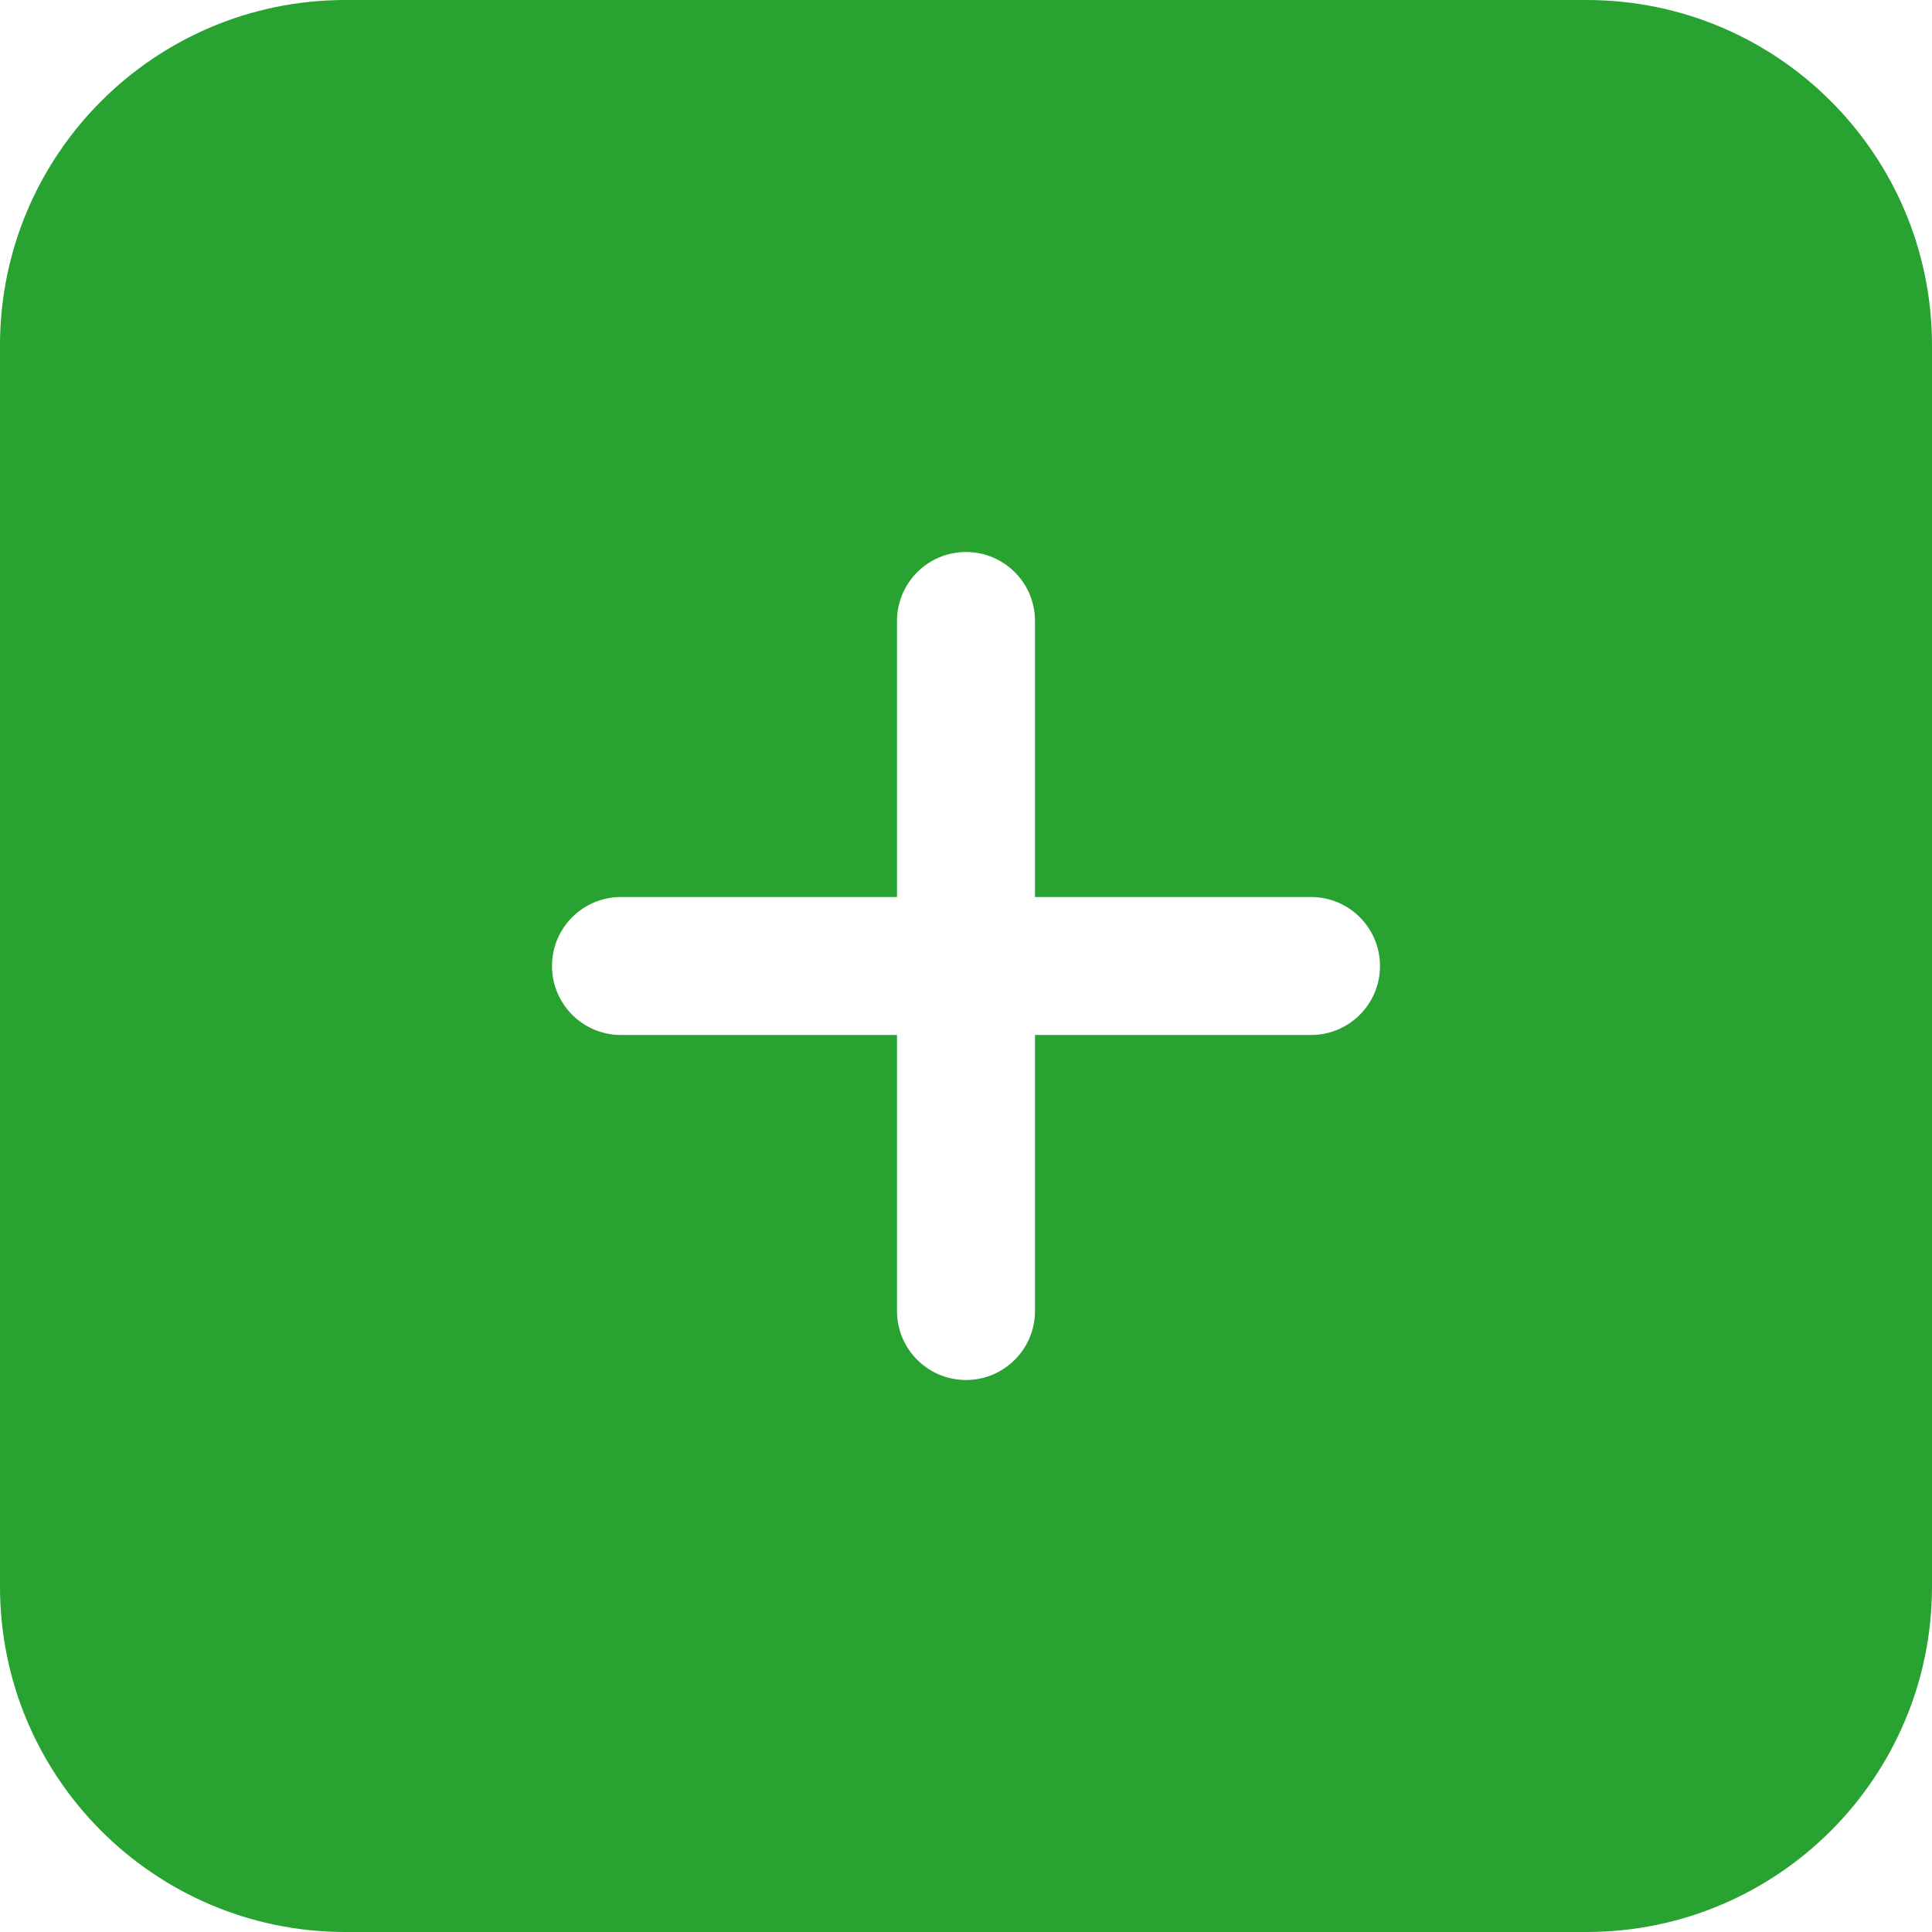 <?xml version="1.0"?>
<svg xmlns="http://www.w3.org/2000/svg" xmlns:xlink="http://www.w3.org/1999/xlink" xmlns:svgjs="http://svgjs.com/svgjs" version="1.1" width="512" height="512" x="0" y="0" viewBox="0 0 477.867 477.867" style="enable-background:new 0 0 512 512" xml:space="preserve" class=""><g>
<g xmlns="http://www.w3.org/2000/svg">
	<g>
		<path d="M392.533,0h-307.2C38.228,0.056,0.056,38.228,0,85.333v307.2c0.056,47.105,38.228,85.277,85.333,85.333h307.2    c47.105-0.056,85.277-38.228,85.333-85.333v-307.2C477.81,38.228,439.638,0.056,392.533,0z M324.267,256H256v68.267    c0,9.426-7.641,17.067-17.067,17.067s-17.067-7.641-17.067-17.067V256H153.6c-9.426,0-17.067-7.641-17.067-17.067    s7.641-17.067,17.067-17.067h68.267V153.6c0-9.426,7.641-17.067,17.067-17.067S256,144.174,256,153.6v68.267h68.267    c9.426,0,17.067,7.641,17.067,17.067S333.692,256,324.267,256z" fill="#28a230" data-original="#000000" style="" class=""/>
	</g>
</g>
<g xmlns="http://www.w3.org/2000/svg">
</g>
<g xmlns="http://www.w3.org/2000/svg">
</g>
<g xmlns="http://www.w3.org/2000/svg">
</g>
<g xmlns="http://www.w3.org/2000/svg">
</g>
<g xmlns="http://www.w3.org/2000/svg">
</g>
<g xmlns="http://www.w3.org/2000/svg">
</g>
<g xmlns="http://www.w3.org/2000/svg">
</g>
<g xmlns="http://www.w3.org/2000/svg">
</g>
<g xmlns="http://www.w3.org/2000/svg">
</g>
<g xmlns="http://www.w3.org/2000/svg">
</g>
<g xmlns="http://www.w3.org/2000/svg">
</g>
<g xmlns="http://www.w3.org/2000/svg">
</g>
<g xmlns="http://www.w3.org/2000/svg">
</g>
<g xmlns="http://www.w3.org/2000/svg">
</g>
<g xmlns="http://www.w3.org/2000/svg">
</g>
</g></svg>
